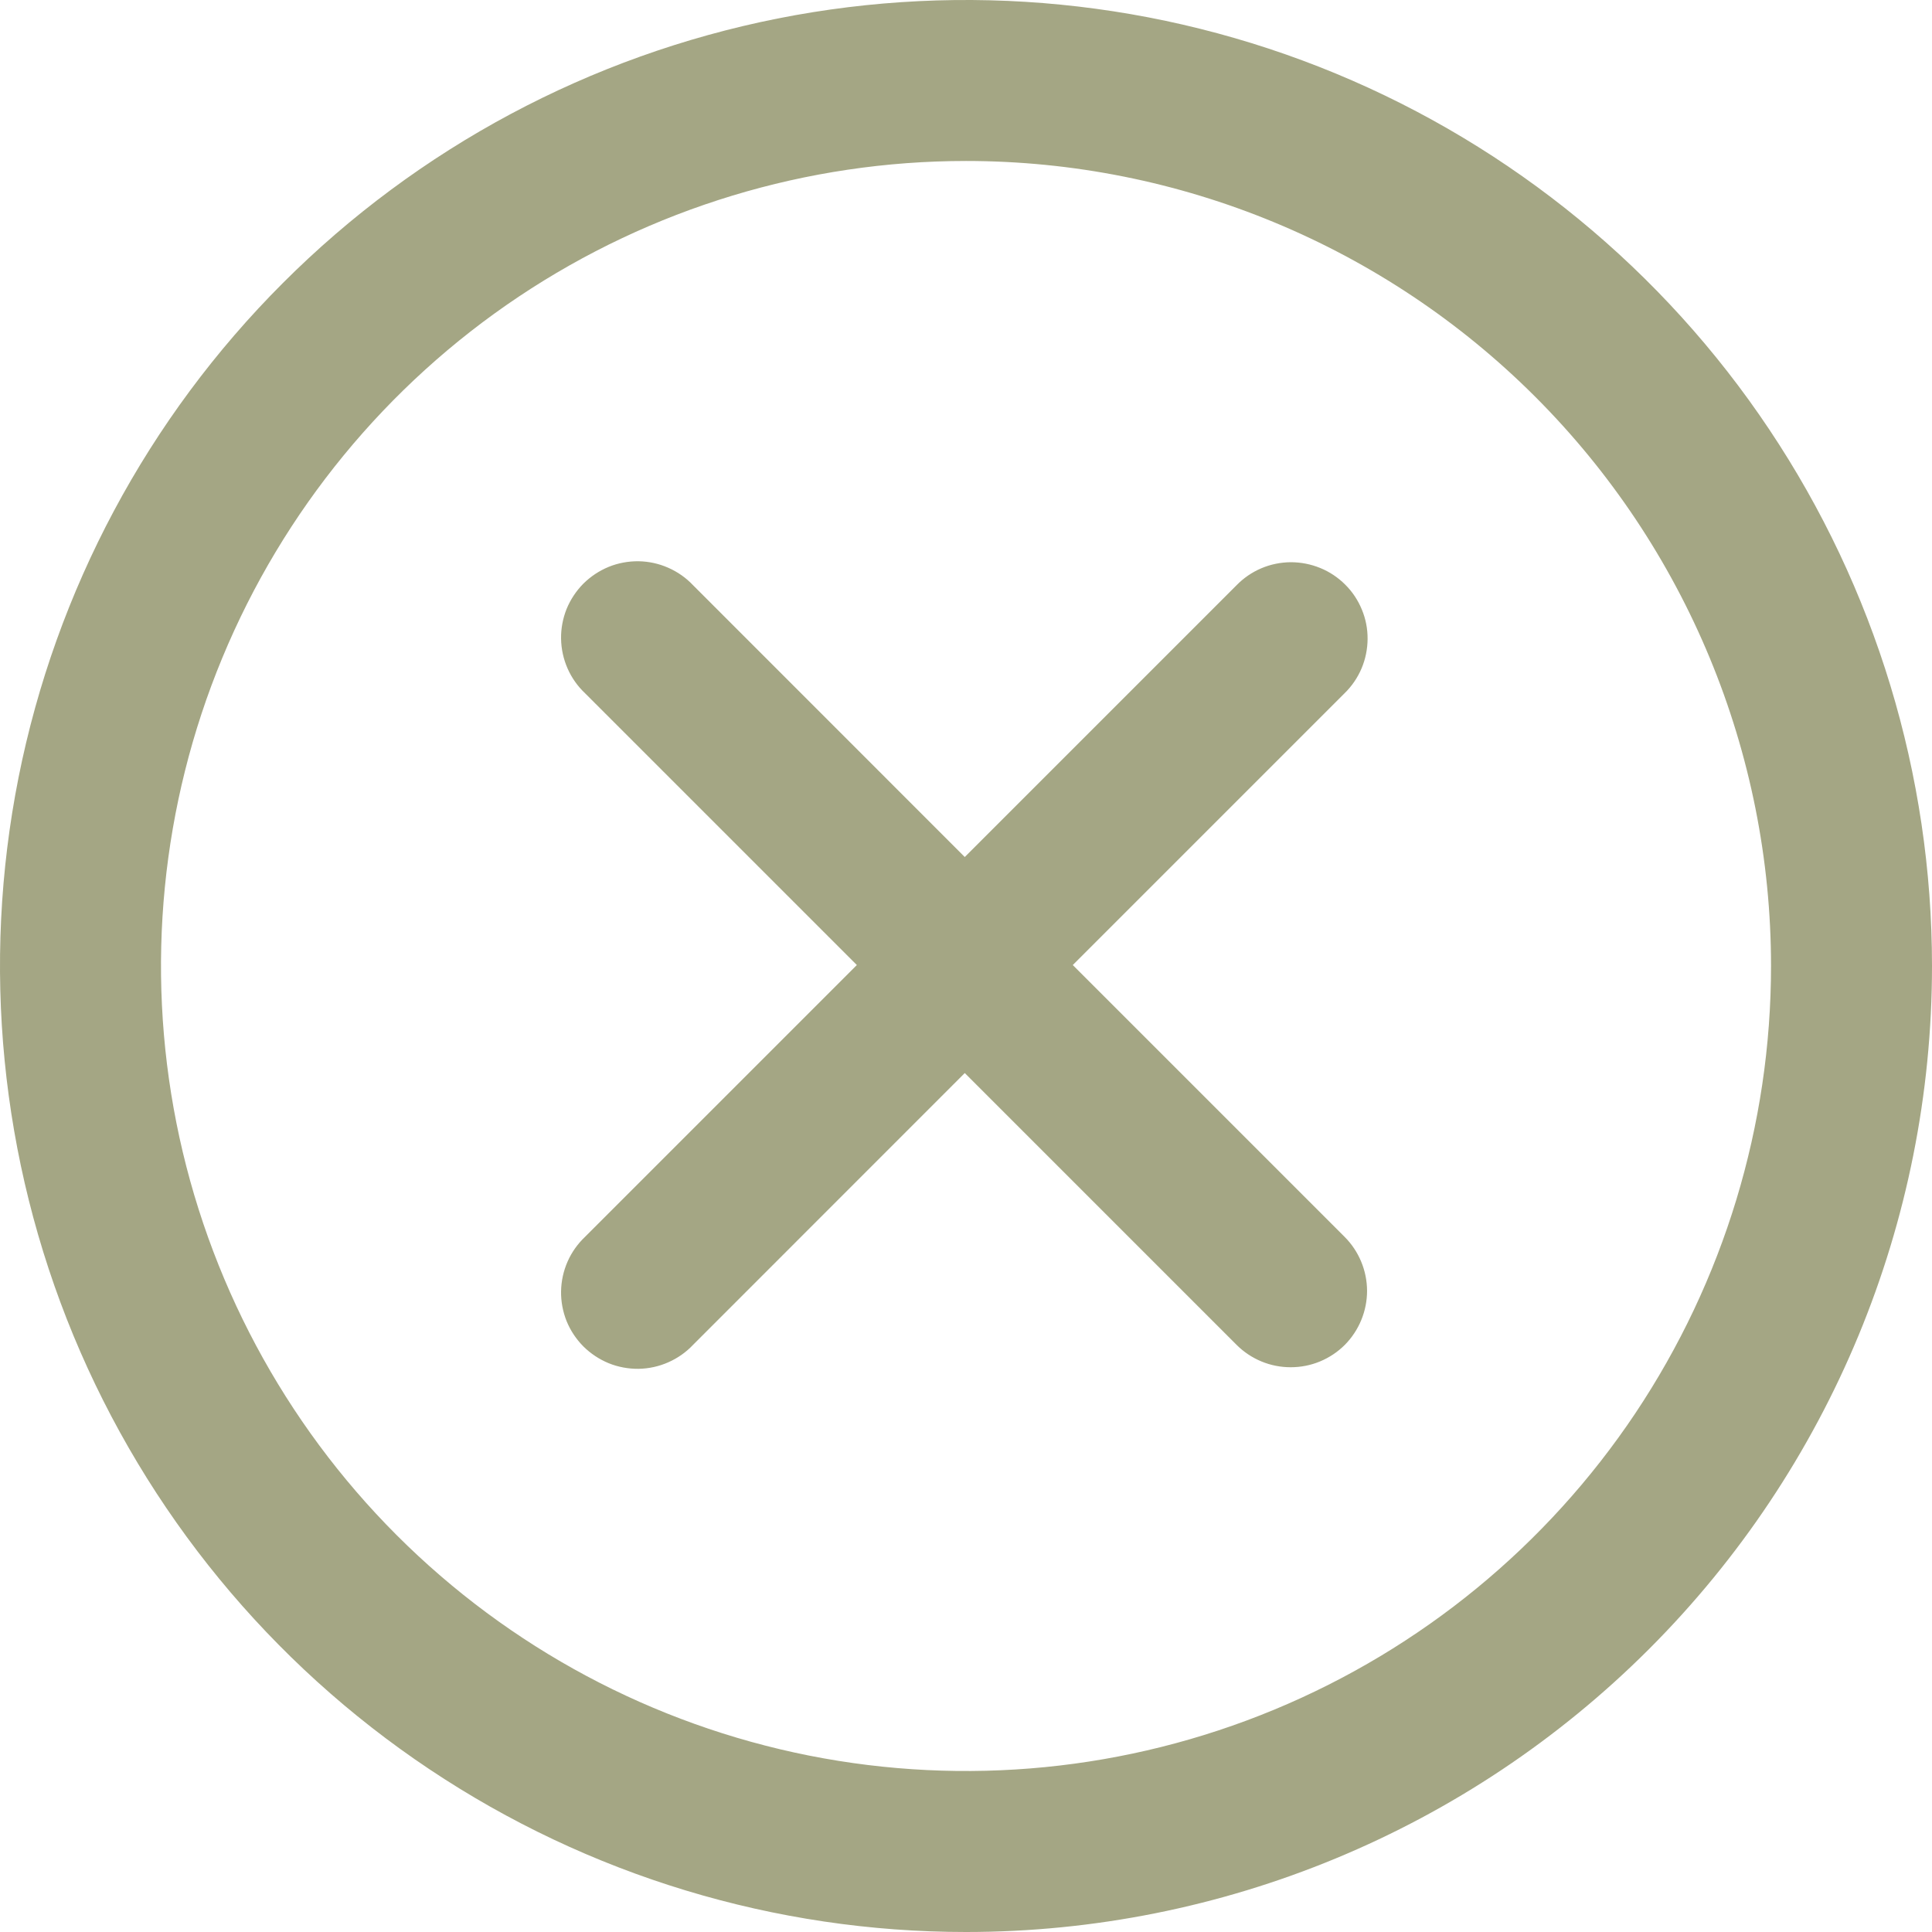 <svg width="22" height="22" viewBox="0 0 22 22" fill="none" xmlns="http://www.w3.org/2000/svg">
<path fill-rule="evenodd" clip-rule="evenodd" d="M11 22C8.824 22 6.698 21.355 4.889 20.146C3.08 18.938 1.67 17.22 0.837 15.21C0.005 13.2 -0.213 10.988 0.211 8.854C0.636 6.72 1.683 4.76 3.222 3.222C4.76 1.683 6.72 0.636 8.854 0.211C10.988 -0.213 13.2 0.005 15.21 0.837C17.22 1.67 18.938 3.08 20.146 4.889C21.355 6.698 22 8.824 22 11C22 13.917 20.841 16.715 18.778 18.778C16.715 20.841 13.917 22 11 22ZM11 1.833C9.187 1.833 7.415 2.371 5.907 3.378C4.4 4.385 3.225 5.817 2.531 7.492C1.837 9.167 1.656 11.01 2.009 12.788C2.363 14.566 3.236 16.2 4.518 17.482C5.8 18.764 7.433 19.637 9.212 19.991C10.99 20.344 12.833 20.163 14.508 19.469C16.183 18.775 17.615 17.6 18.622 16.093C19.629 14.585 20.167 12.813 20.167 11C20.167 8.569 19.201 6.237 17.482 4.518C15.763 2.799 13.431 1.833 11 1.833ZM15.314 15.314C15.233 15.395 15.137 15.459 15.031 15.503C14.925 15.547 14.812 15.569 14.697 15.569C14.583 15.569 14.47 15.547 14.364 15.503C14.258 15.459 14.162 15.395 14.081 15.314L10.986 12.219L7.892 15.314C7.812 15.399 7.716 15.466 7.609 15.513C7.503 15.56 7.388 15.585 7.271 15.587C7.155 15.588 7.039 15.567 6.931 15.523C6.824 15.479 6.726 15.414 6.643 15.332C6.561 15.249 6.496 15.152 6.452 15.044C6.409 14.936 6.387 14.82 6.389 14.704C6.391 14.587 6.416 14.473 6.463 14.366C6.51 14.259 6.578 14.164 6.662 14.084L9.757 10.989L6.662 7.894C6.578 7.815 6.51 7.719 6.463 7.612C6.416 7.505 6.391 7.391 6.389 7.274C6.387 7.158 6.409 7.042 6.452 6.934C6.496 6.827 6.561 6.729 6.643 6.646C6.726 6.564 6.824 6.499 6.931 6.455C7.039 6.411 7.155 6.39 7.271 6.391C7.388 6.393 7.503 6.418 7.609 6.465C7.716 6.512 7.812 6.579 7.892 6.664L10.986 9.759L14.081 6.664C14.161 6.582 14.257 6.516 14.363 6.471C14.469 6.426 14.583 6.403 14.698 6.402C14.813 6.402 14.927 6.424 15.034 6.468C15.14 6.511 15.237 6.576 15.318 6.657C15.4 6.738 15.464 6.835 15.508 6.942C15.552 7.048 15.574 7.162 15.573 7.277C15.572 7.392 15.549 7.506 15.504 7.612C15.459 7.718 15.393 7.814 15.311 7.894L12.216 10.989L15.311 14.084C15.474 14.247 15.566 14.468 15.567 14.698C15.567 14.929 15.476 15.15 15.314 15.314Z" fill="#A4A684"/>
</svg>
